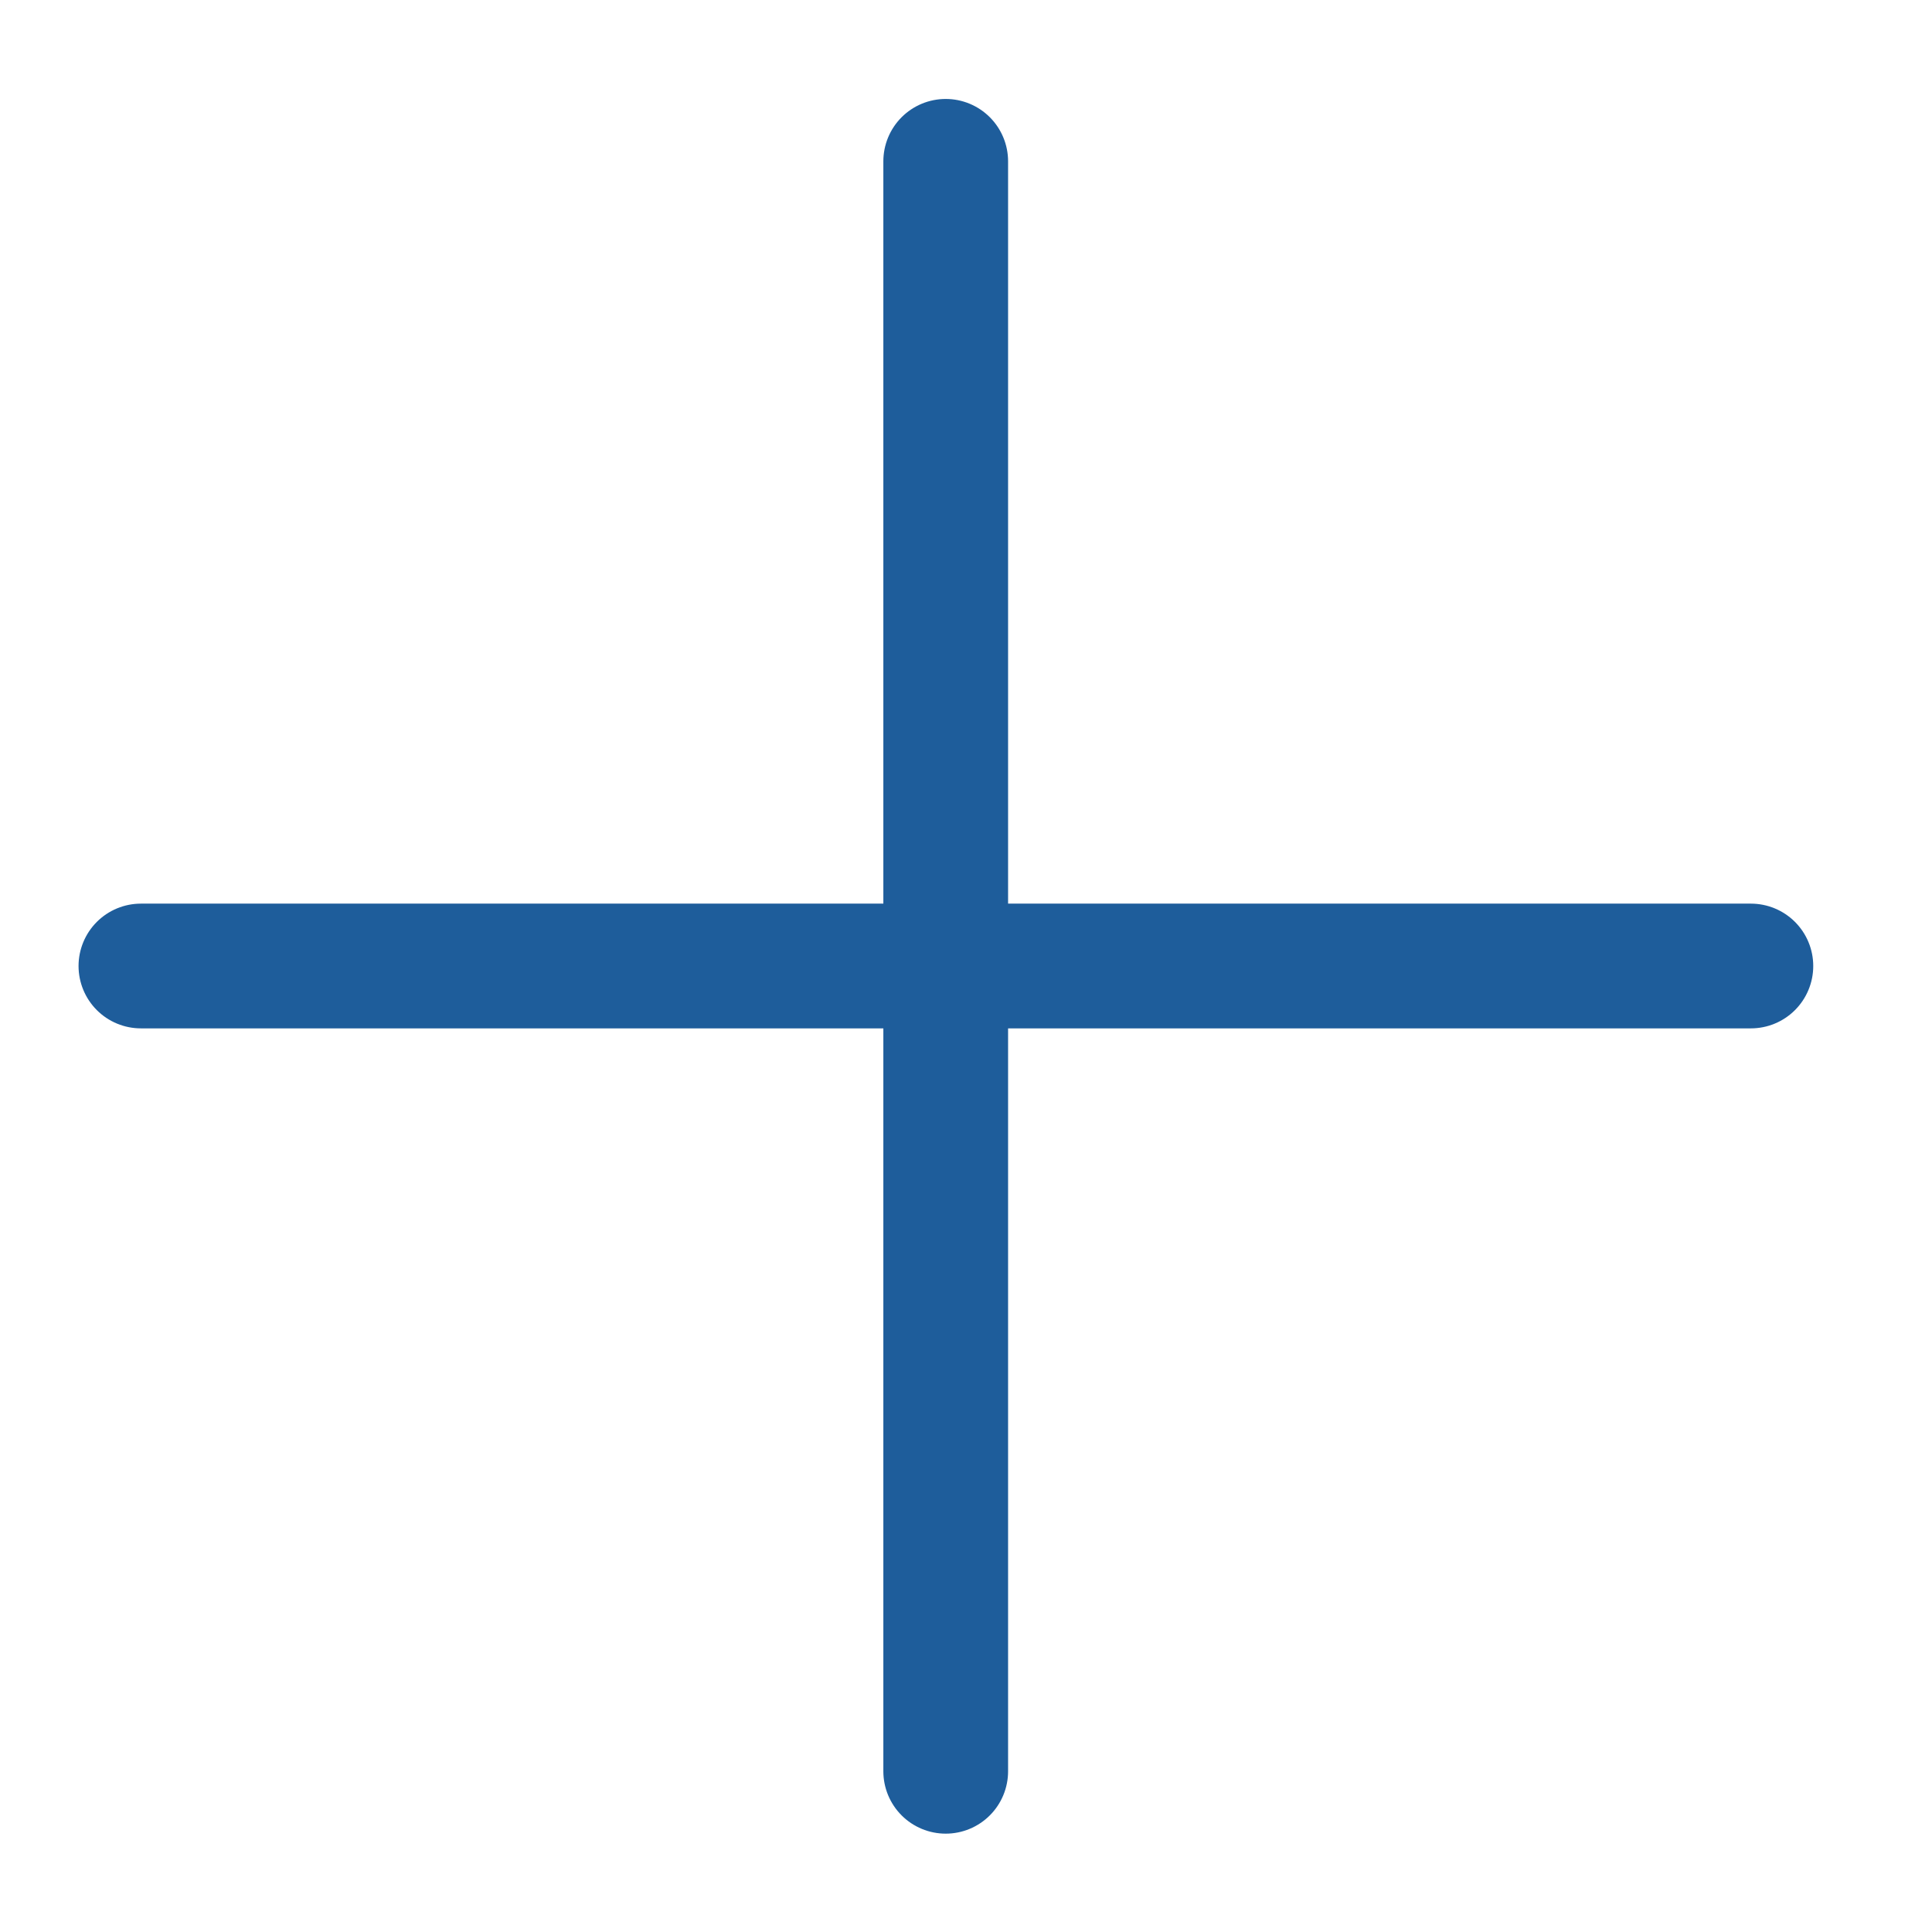 <svg width="16" height="16" viewBox="0 0 16 16" fill="none" xmlns="http://www.w3.org/2000/svg">
<path d="M7.832 14.669V1.336" stroke="#1E5D9B" stroke-width="1.033" stroke-linecap="round"/>
<path d="M1.167 8L14.5 8" stroke="#1E5D9B" stroke-width="1.033" stroke-linecap="round"/>
</svg>
